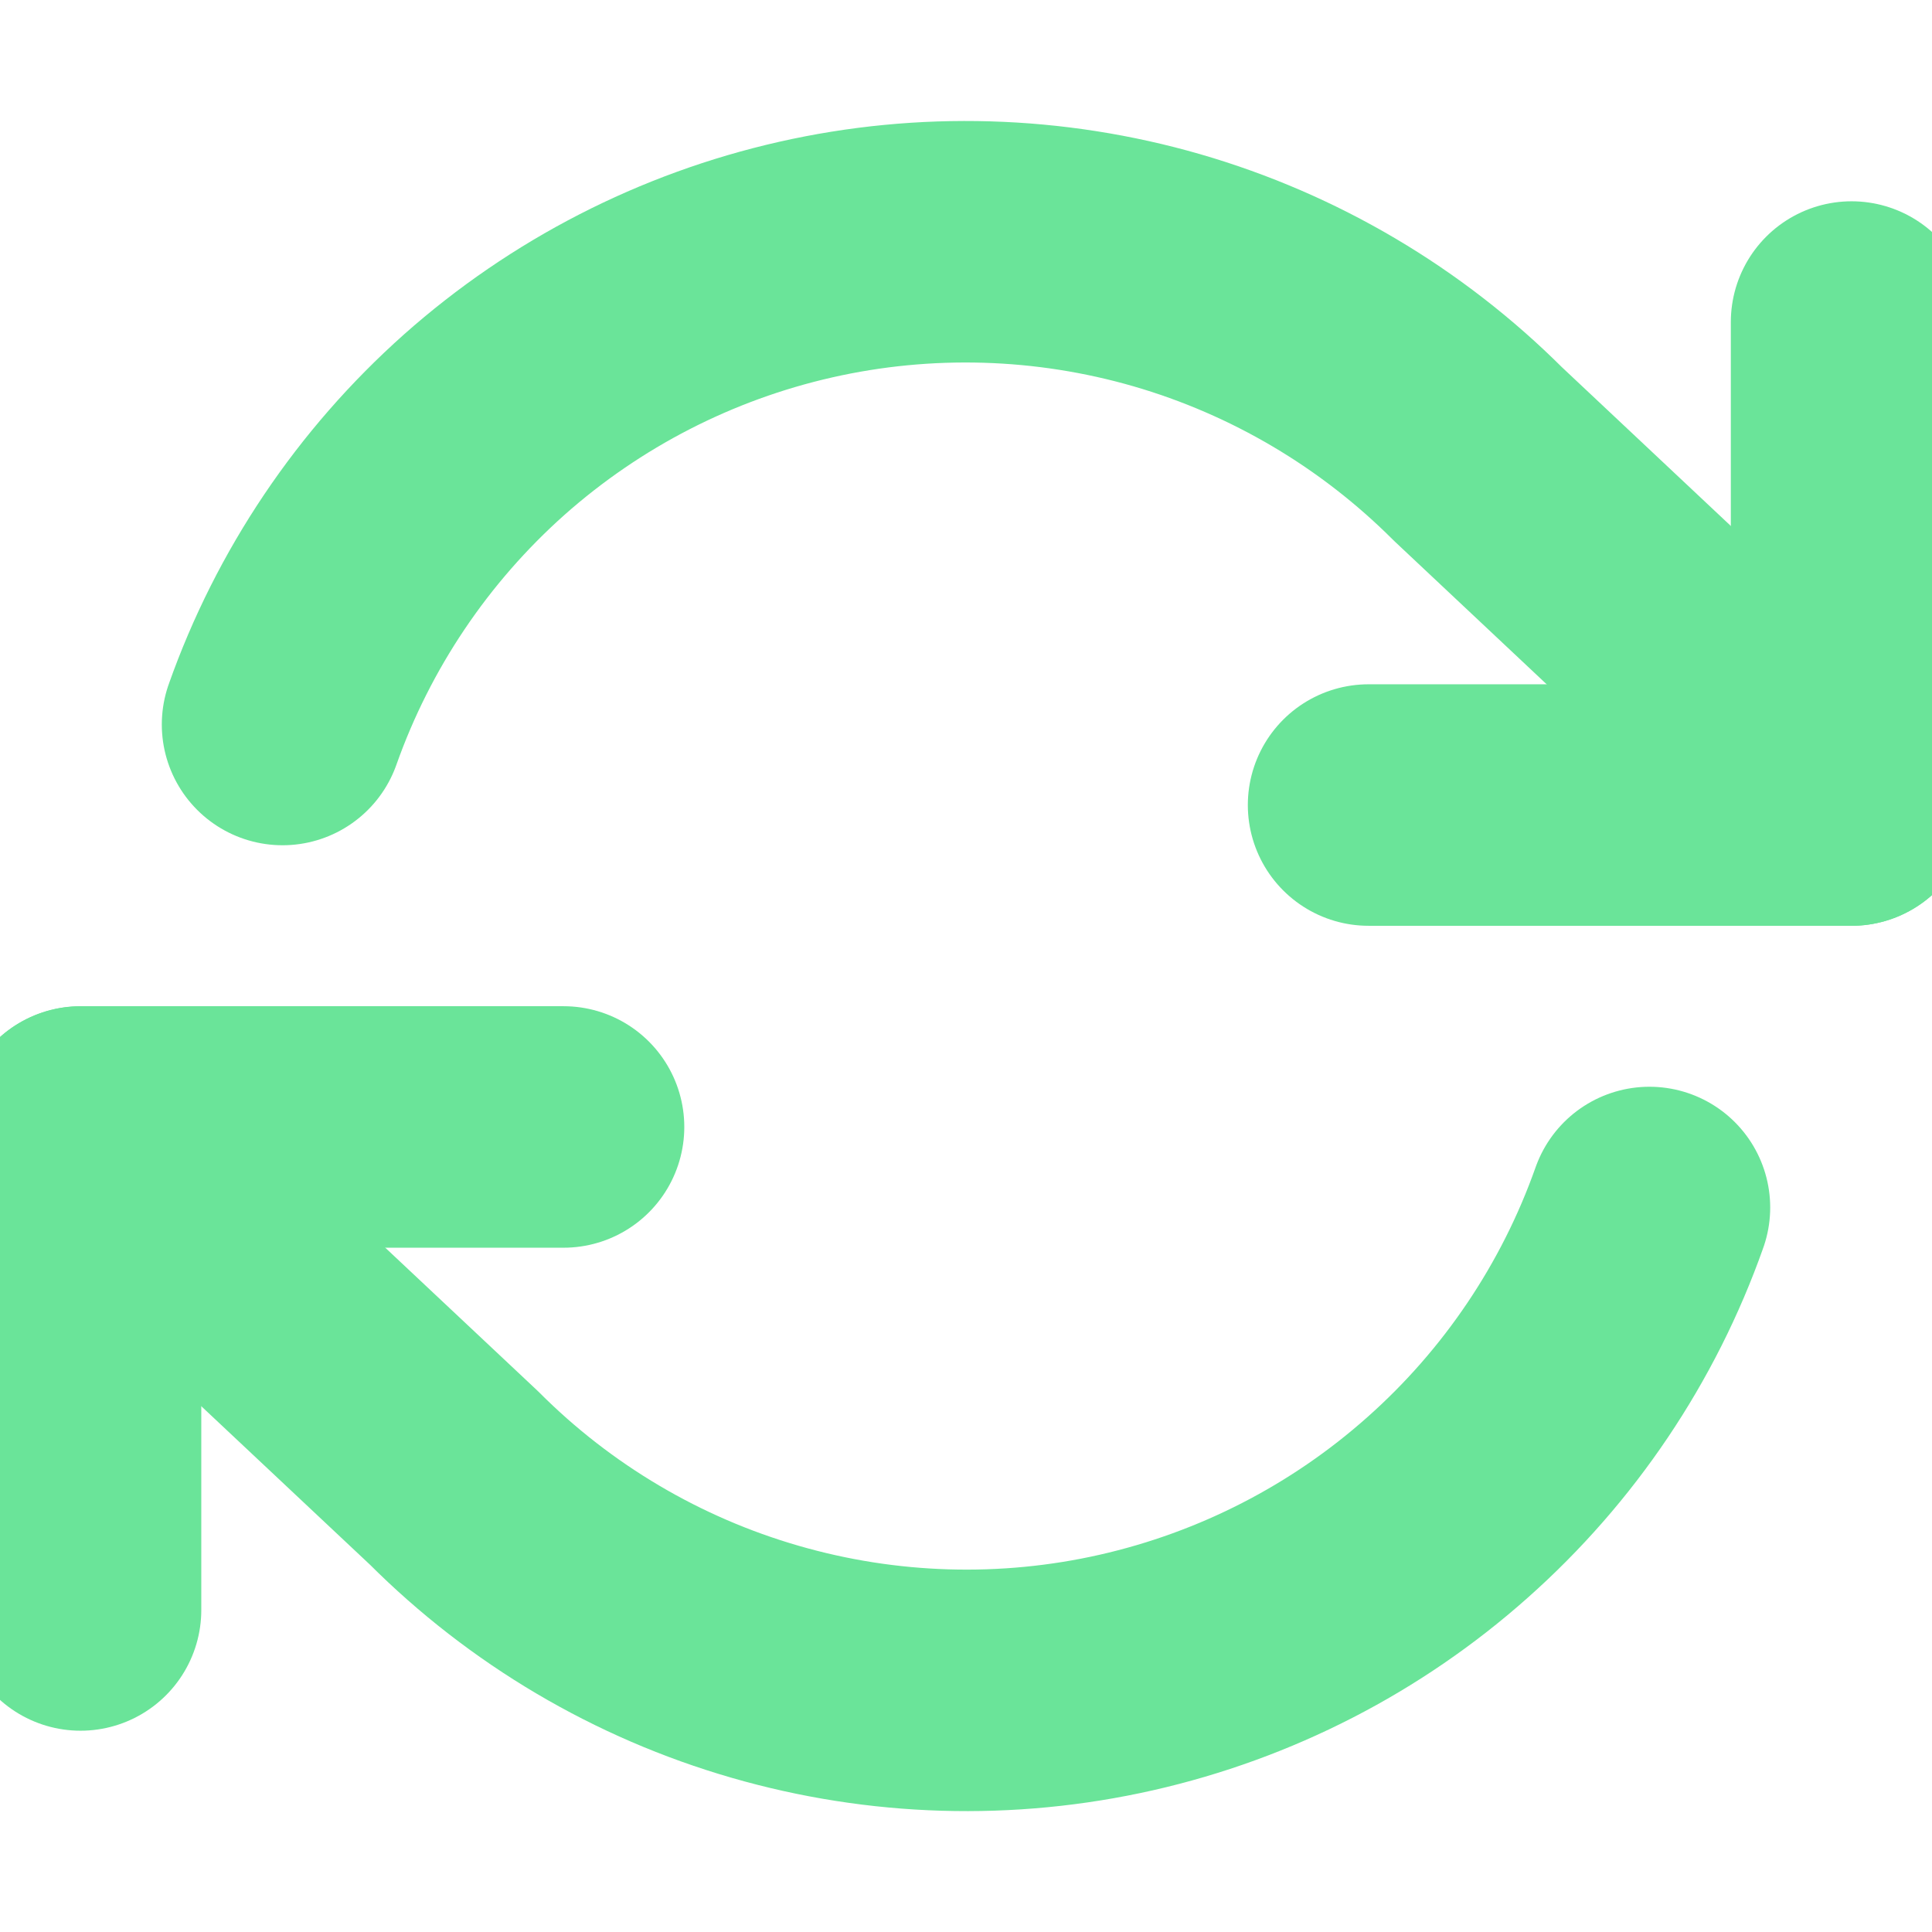 <svg width="16" height="16" viewBox="0 0 16 16" fill="none" xmlns="http://www.w3.org/2000/svg">
<g clip-path="url(#clip0_0_457)">
<path d="M0.667 13.333V9.333H4.667" stroke="#6AE499" stroke-width="2" stroke-linecap="round" stroke-linejoin="round"/>
<path d="M15.334 2.667V6.667H11.334" stroke="#6AE499" stroke-width="2" stroke-linecap="round" stroke-linejoin="round"/>
<path d="M2.34 6C2.678 5.045 3.253 4.191 4.01 3.517C4.768 2.844 5.683 2.374 6.672 2.15C7.661 1.926 8.69 1.957 9.663 2.238C10.637 2.52 11.523 3.044 12.24 3.76L15.333 6.667M0.667 9.334L3.76 12.24C4.476 12.957 5.363 13.481 6.336 13.762C7.31 14.044 8.339 14.075 9.328 13.851C10.316 13.627 11.232 13.157 11.989 12.483C12.747 11.81 13.322 10.956 13.66 10" stroke="#6AE499" stroke-width="2" stroke-linecap="round" stroke-linejoin="round"/>
</g>
<defs>
<clipPath id="clip0_0_457">
<rect width="16" height="16" fill="white"/>
</clipPath>
</defs>
</svg>
